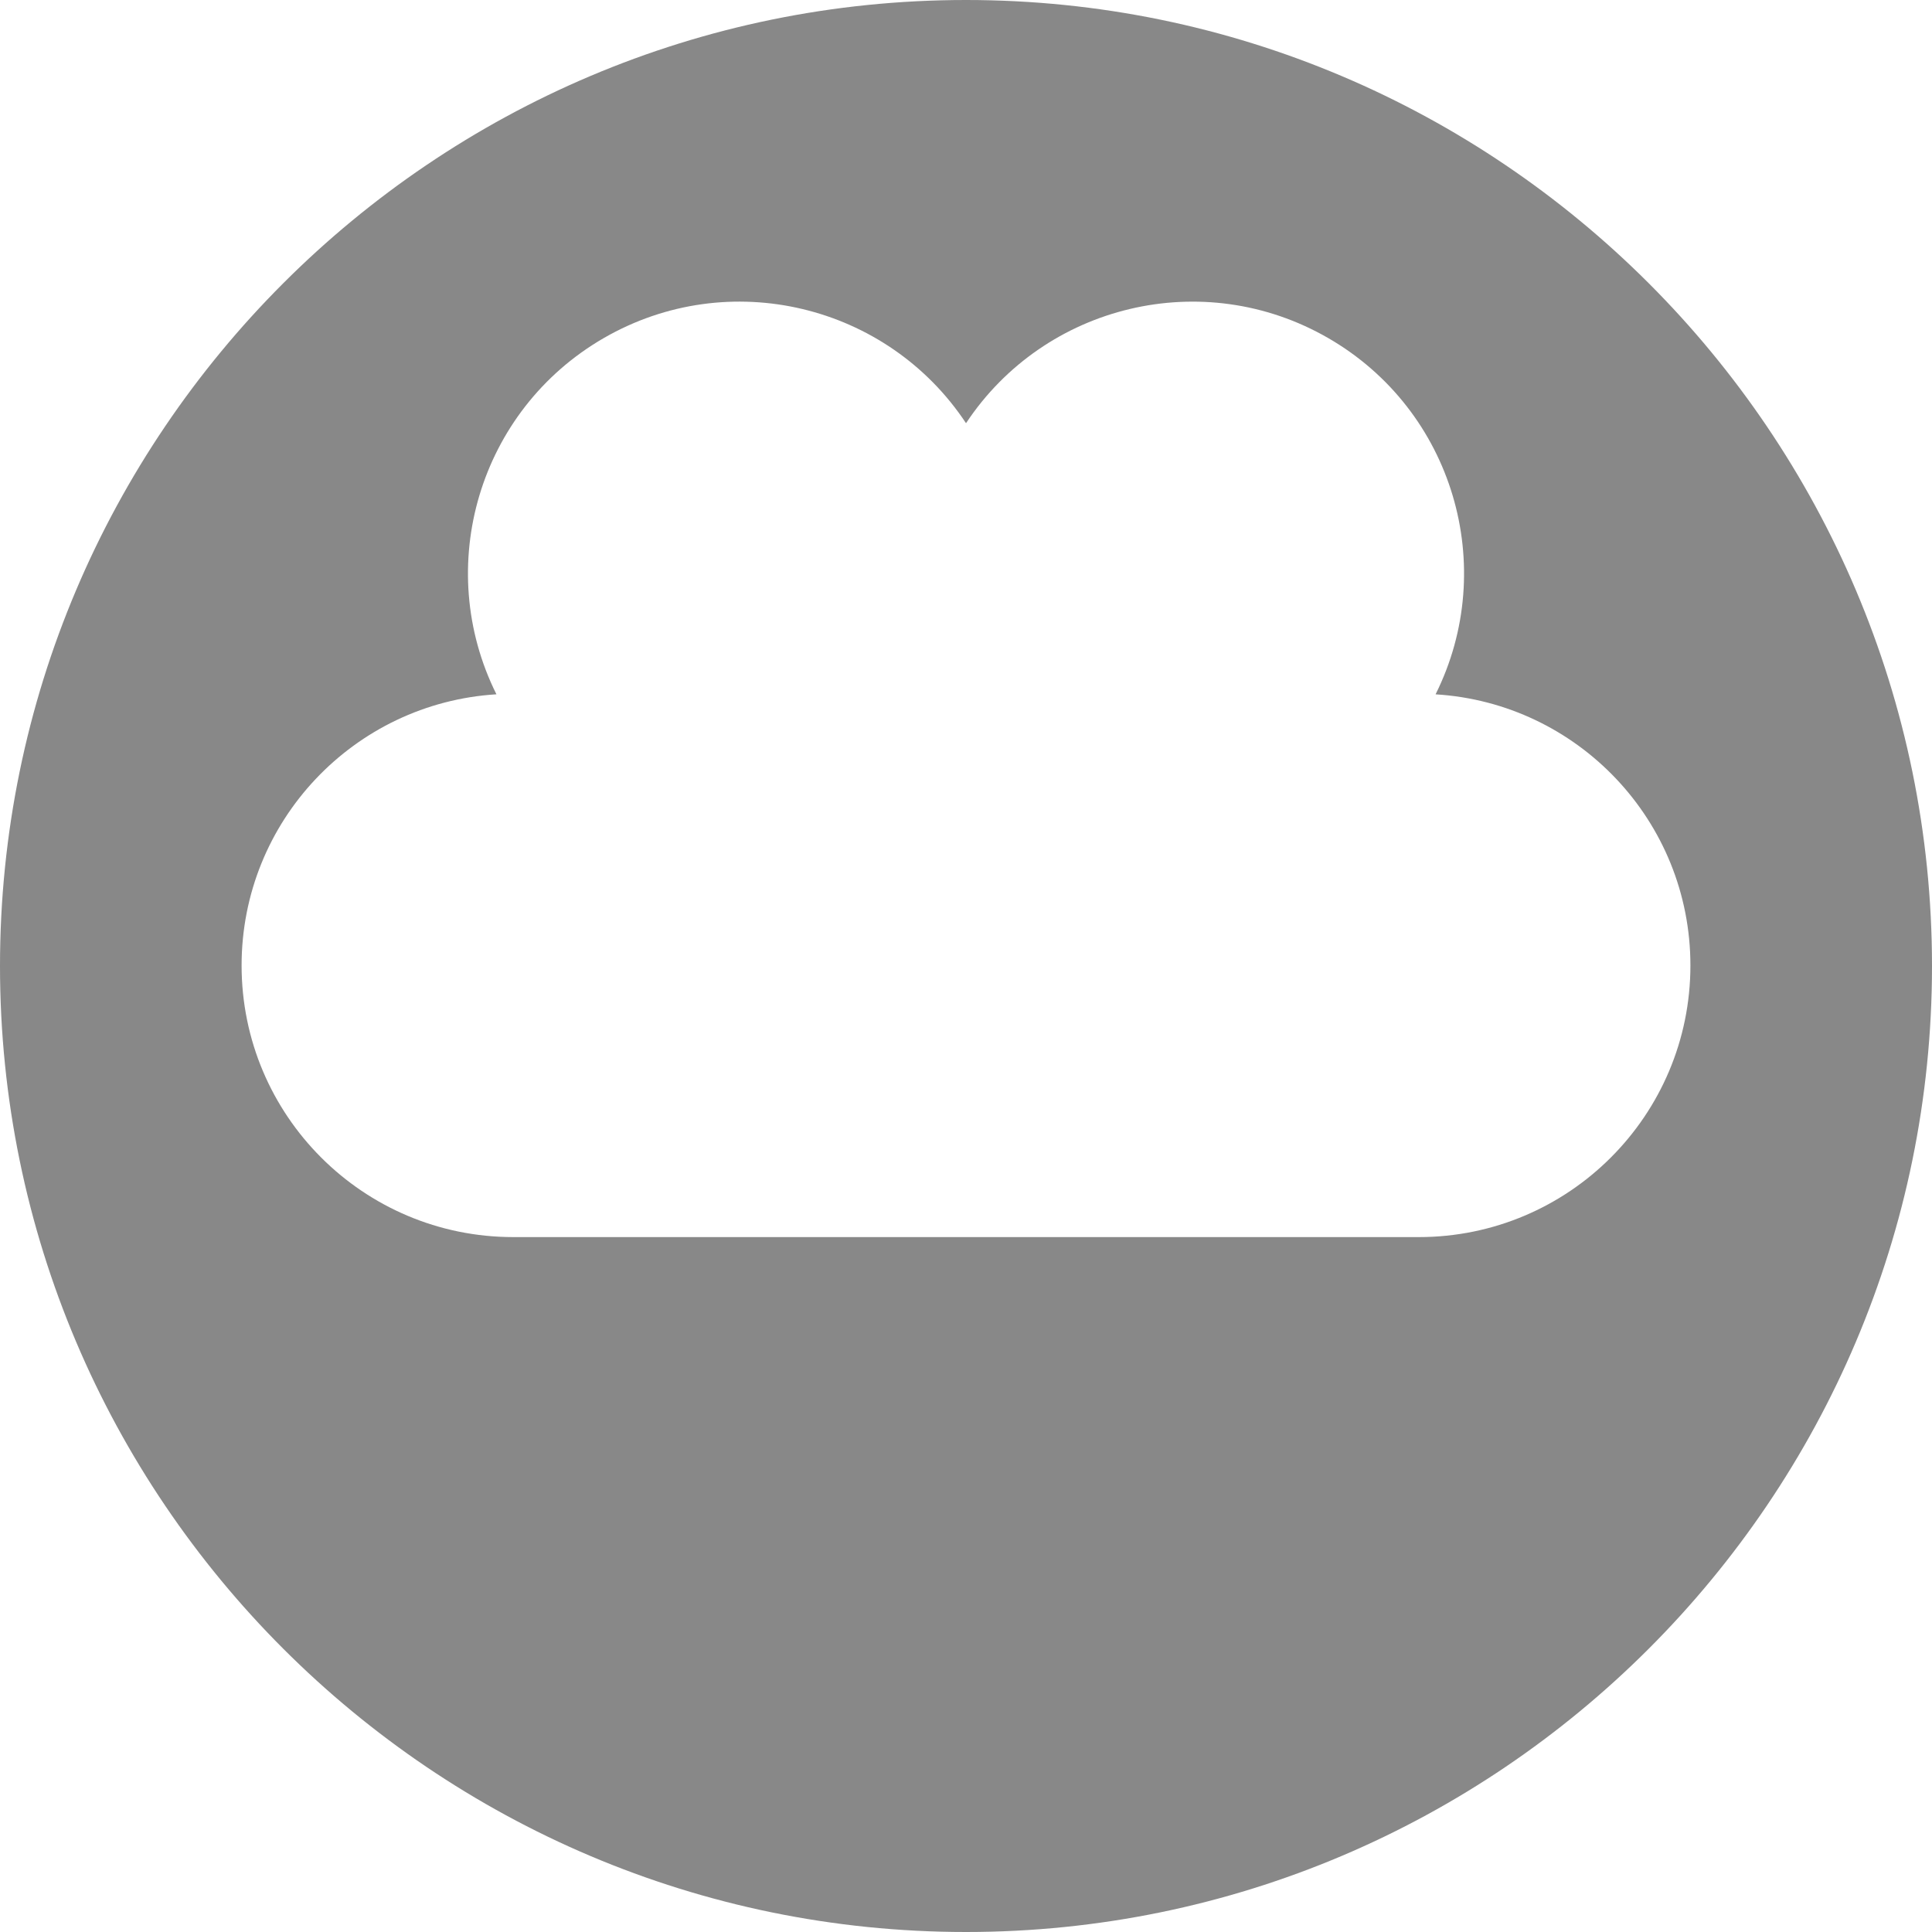 <svg xmlns="http://www.w3.org/2000/svg" width="400" height="400" viewBox="0 0 400 400"><g><path d="M200 0C89.718 0 0 89.718 0 199.996S89.718 400 200 400s200-89.725 200-200.004C400 89.718 310.282 0 200 0zm93.736 256.127H106.27c-31.065 0-56.25-25.18-56.25-56.24 0-29.9 23.323-54.33 52.762-56.137-13.16-26.39-3.658-58.81 22.232-73.762 25.89-14.944 58.71-6.964 74.99 17.632 16.288-24.592 49.096-32.572 74.993-17.625 25.887 14.947 35.384 47.36 22.225 73.76 29.45 1.805 52.76 26.235 52.76 56.136 0 31.056-25.187 56.237-56.246 56.237z" fill="#888"/></g></svg>